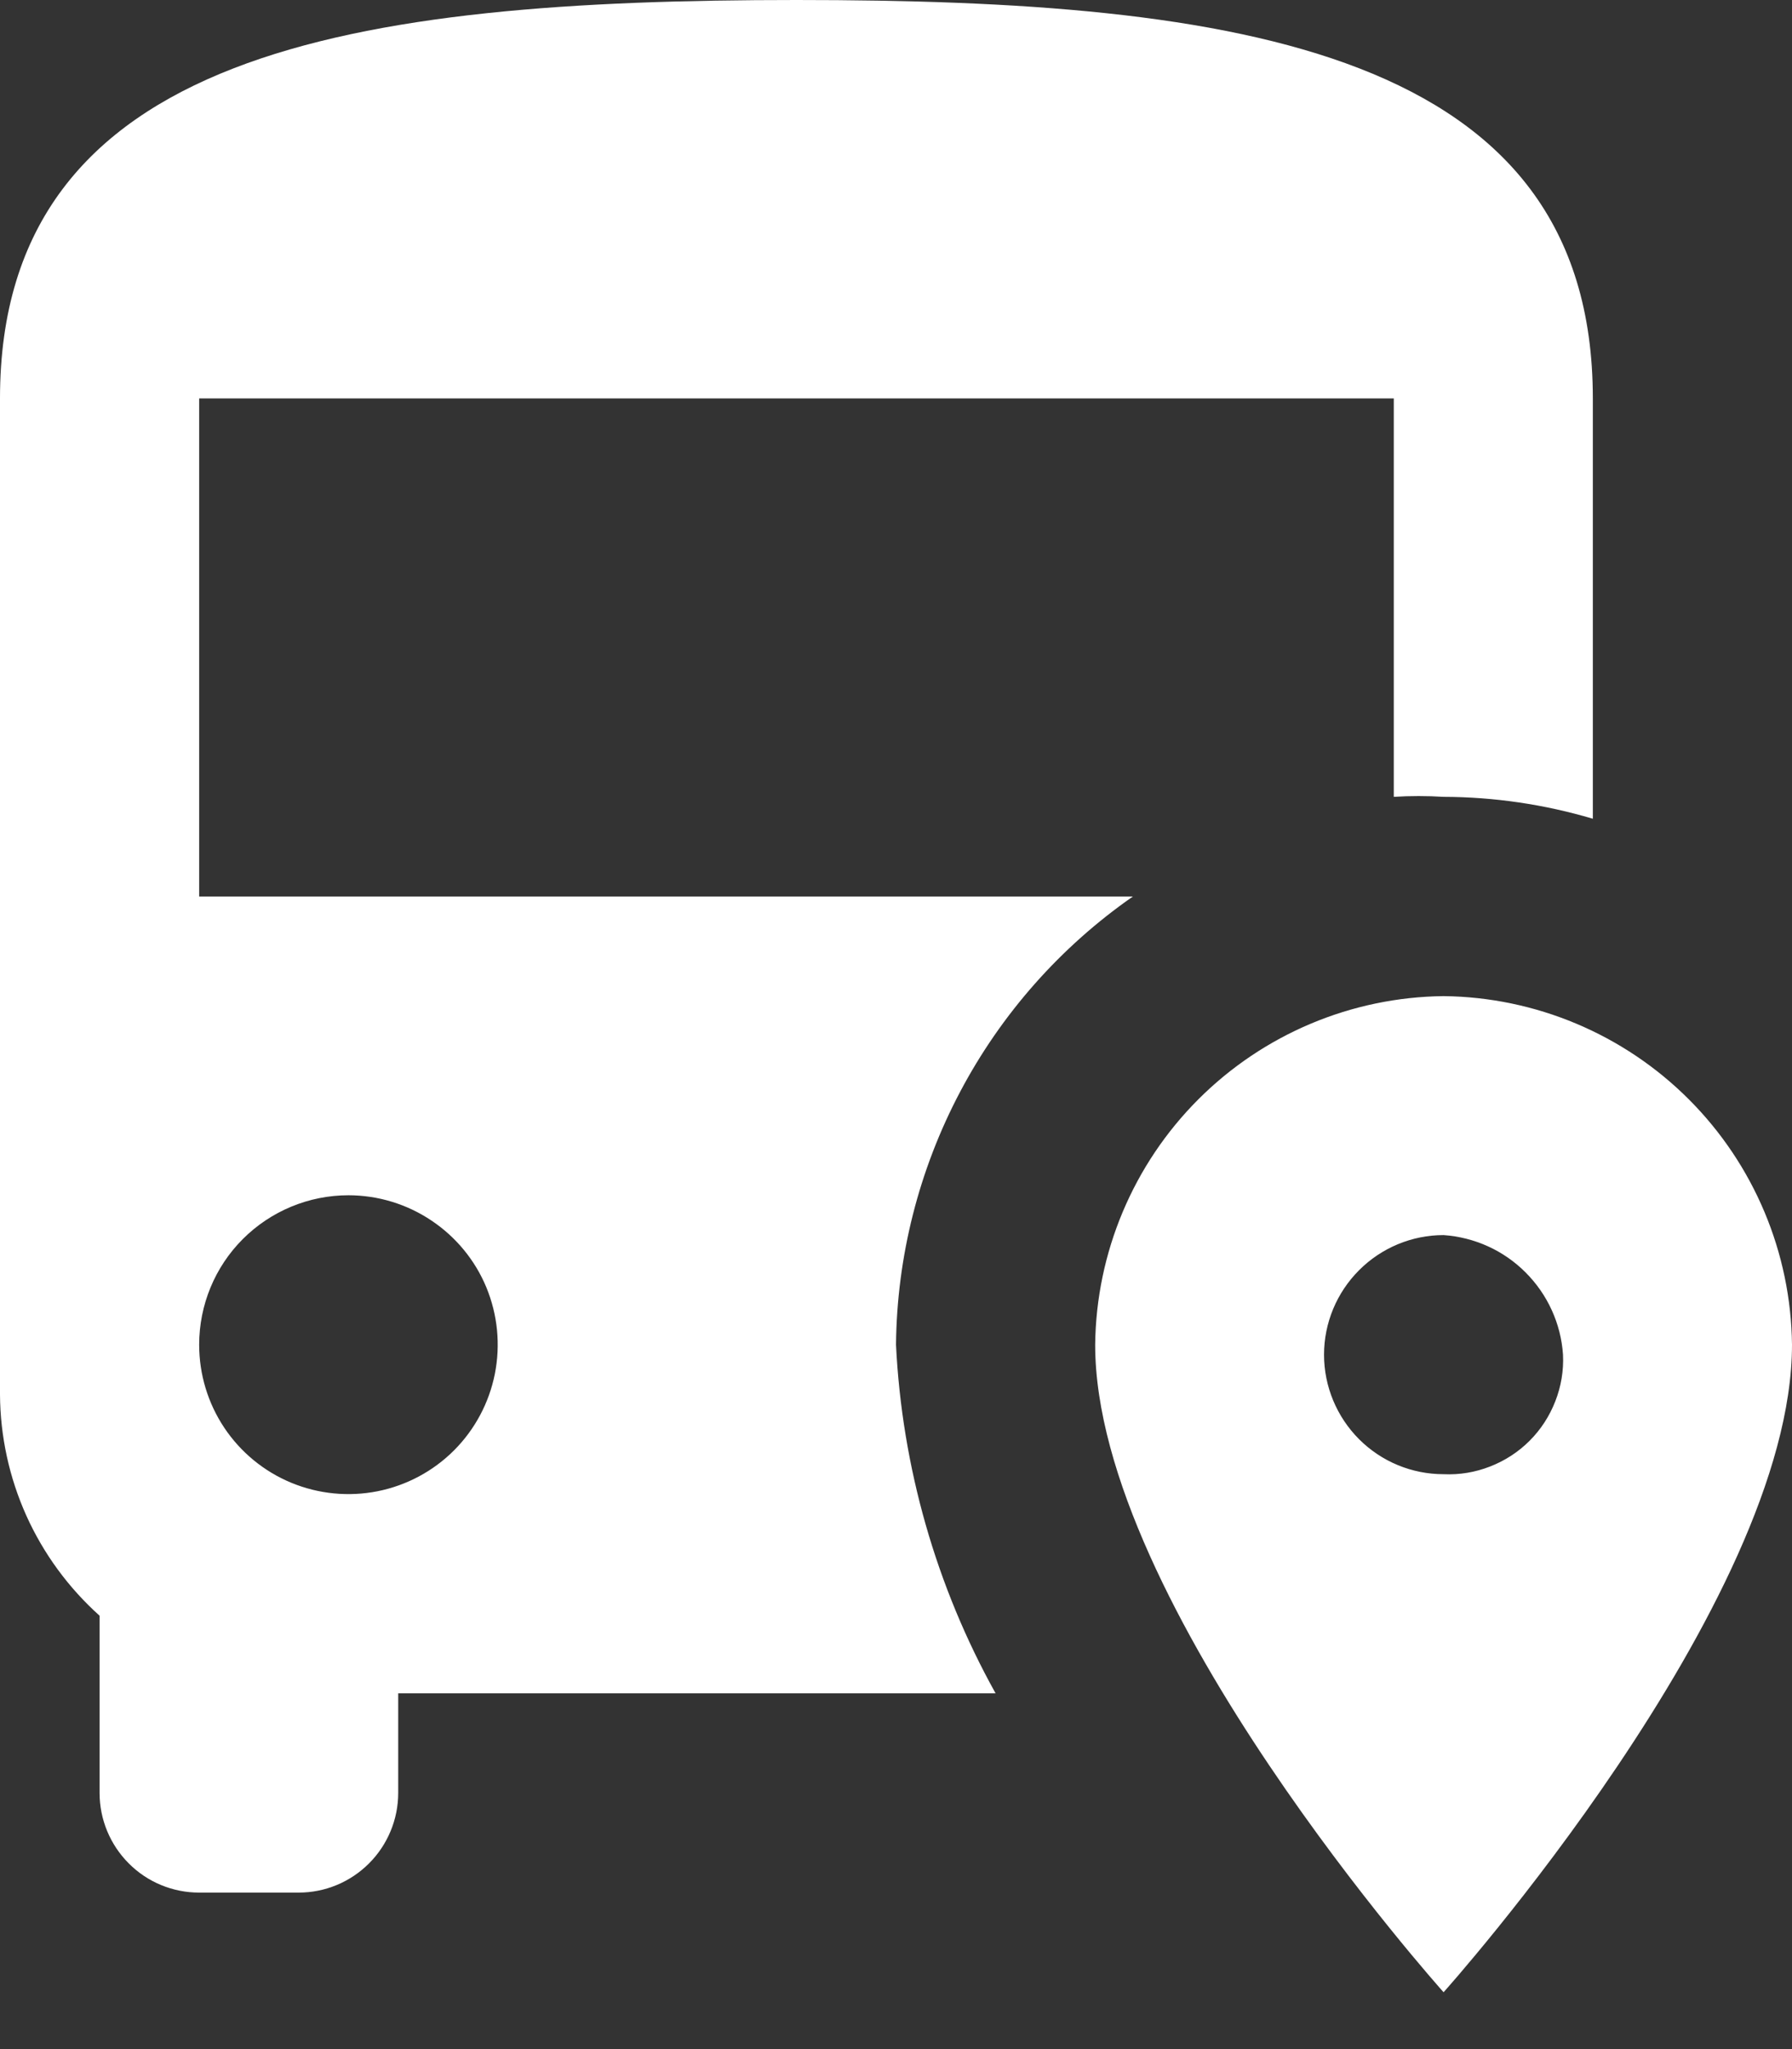 <svg width="14" height="16" viewBox="0 0 14 16" fill="none" xmlns="http://www.w3.org/2000/svg">
<rect x="0" y="0" width="14" height="16" fill="#333333" stroke="none"/>
<path d="M6.222 0C2.784 0 0 0.389 0 3.111V10.889C0.002 11.215 0.072 11.537 0.206 11.835C0.34 12.132 0.535 12.398 0.778 12.616V14C0.778 14.206 0.86 14.404 1.006 14.55C1.151 14.696 1.349 14.778 1.556 14.778H2.333C2.54 14.778 2.737 14.696 2.883 14.55C3.029 14.404 3.111 14.206 3.111 14V13.222H7.778C7.313 12.387 7.047 11.455 7 10.5C7.007 9.811 7.179 9.134 7.501 8.525C7.823 7.916 8.286 7.393 8.851 7H1.556V3.111H10.889V6.222C11.018 6.214 11.148 6.214 11.278 6.222C11.673 6.223 12.066 6.281 12.444 6.393V3.111C12.444 0.389 9.66 0 6.222 0ZM2.722 9.333C2.953 9.333 3.179 9.402 3.37 9.53C3.562 9.658 3.712 9.84 3.8 10.053C3.888 10.267 3.911 10.501 3.866 10.728C3.821 10.954 3.71 11.162 3.547 11.325C3.384 11.488 3.176 11.599 2.95 11.644C2.724 11.689 2.489 11.666 2.276 11.578C2.063 11.49 1.88 11.34 1.752 11.148C1.624 10.956 1.556 10.731 1.556 10.5C1.556 10.191 1.678 9.894 1.897 9.675C2.116 9.456 2.413 9.333 2.722 9.333ZM11.278 7.778C10.558 7.786 9.871 8.075 9.362 8.584C8.853 9.093 8.564 9.781 8.556 10.5C8.556 12.522 11.278 15.556 11.278 15.556C11.278 15.556 14 12.522 14 10.5C13.992 9.781 13.703 9.093 13.194 8.584C12.685 8.075 11.997 7.786 11.278 7.778ZM11.278 11.511C11.03 11.511 10.793 11.413 10.618 11.238C10.443 11.063 10.344 10.825 10.344 10.578C10.344 10.33 10.443 10.093 10.618 9.918C10.793 9.743 11.03 9.644 11.278 9.644C11.52 9.661 11.748 9.764 11.919 9.936C12.091 10.108 12.195 10.336 12.211 10.578C12.217 10.702 12.196 10.826 12.151 10.941C12.106 11.057 12.038 11.162 11.95 11.25C11.862 11.338 11.757 11.406 11.641 11.451C11.526 11.496 11.402 11.517 11.278 11.511Z" fill="white"/>
</svg>
